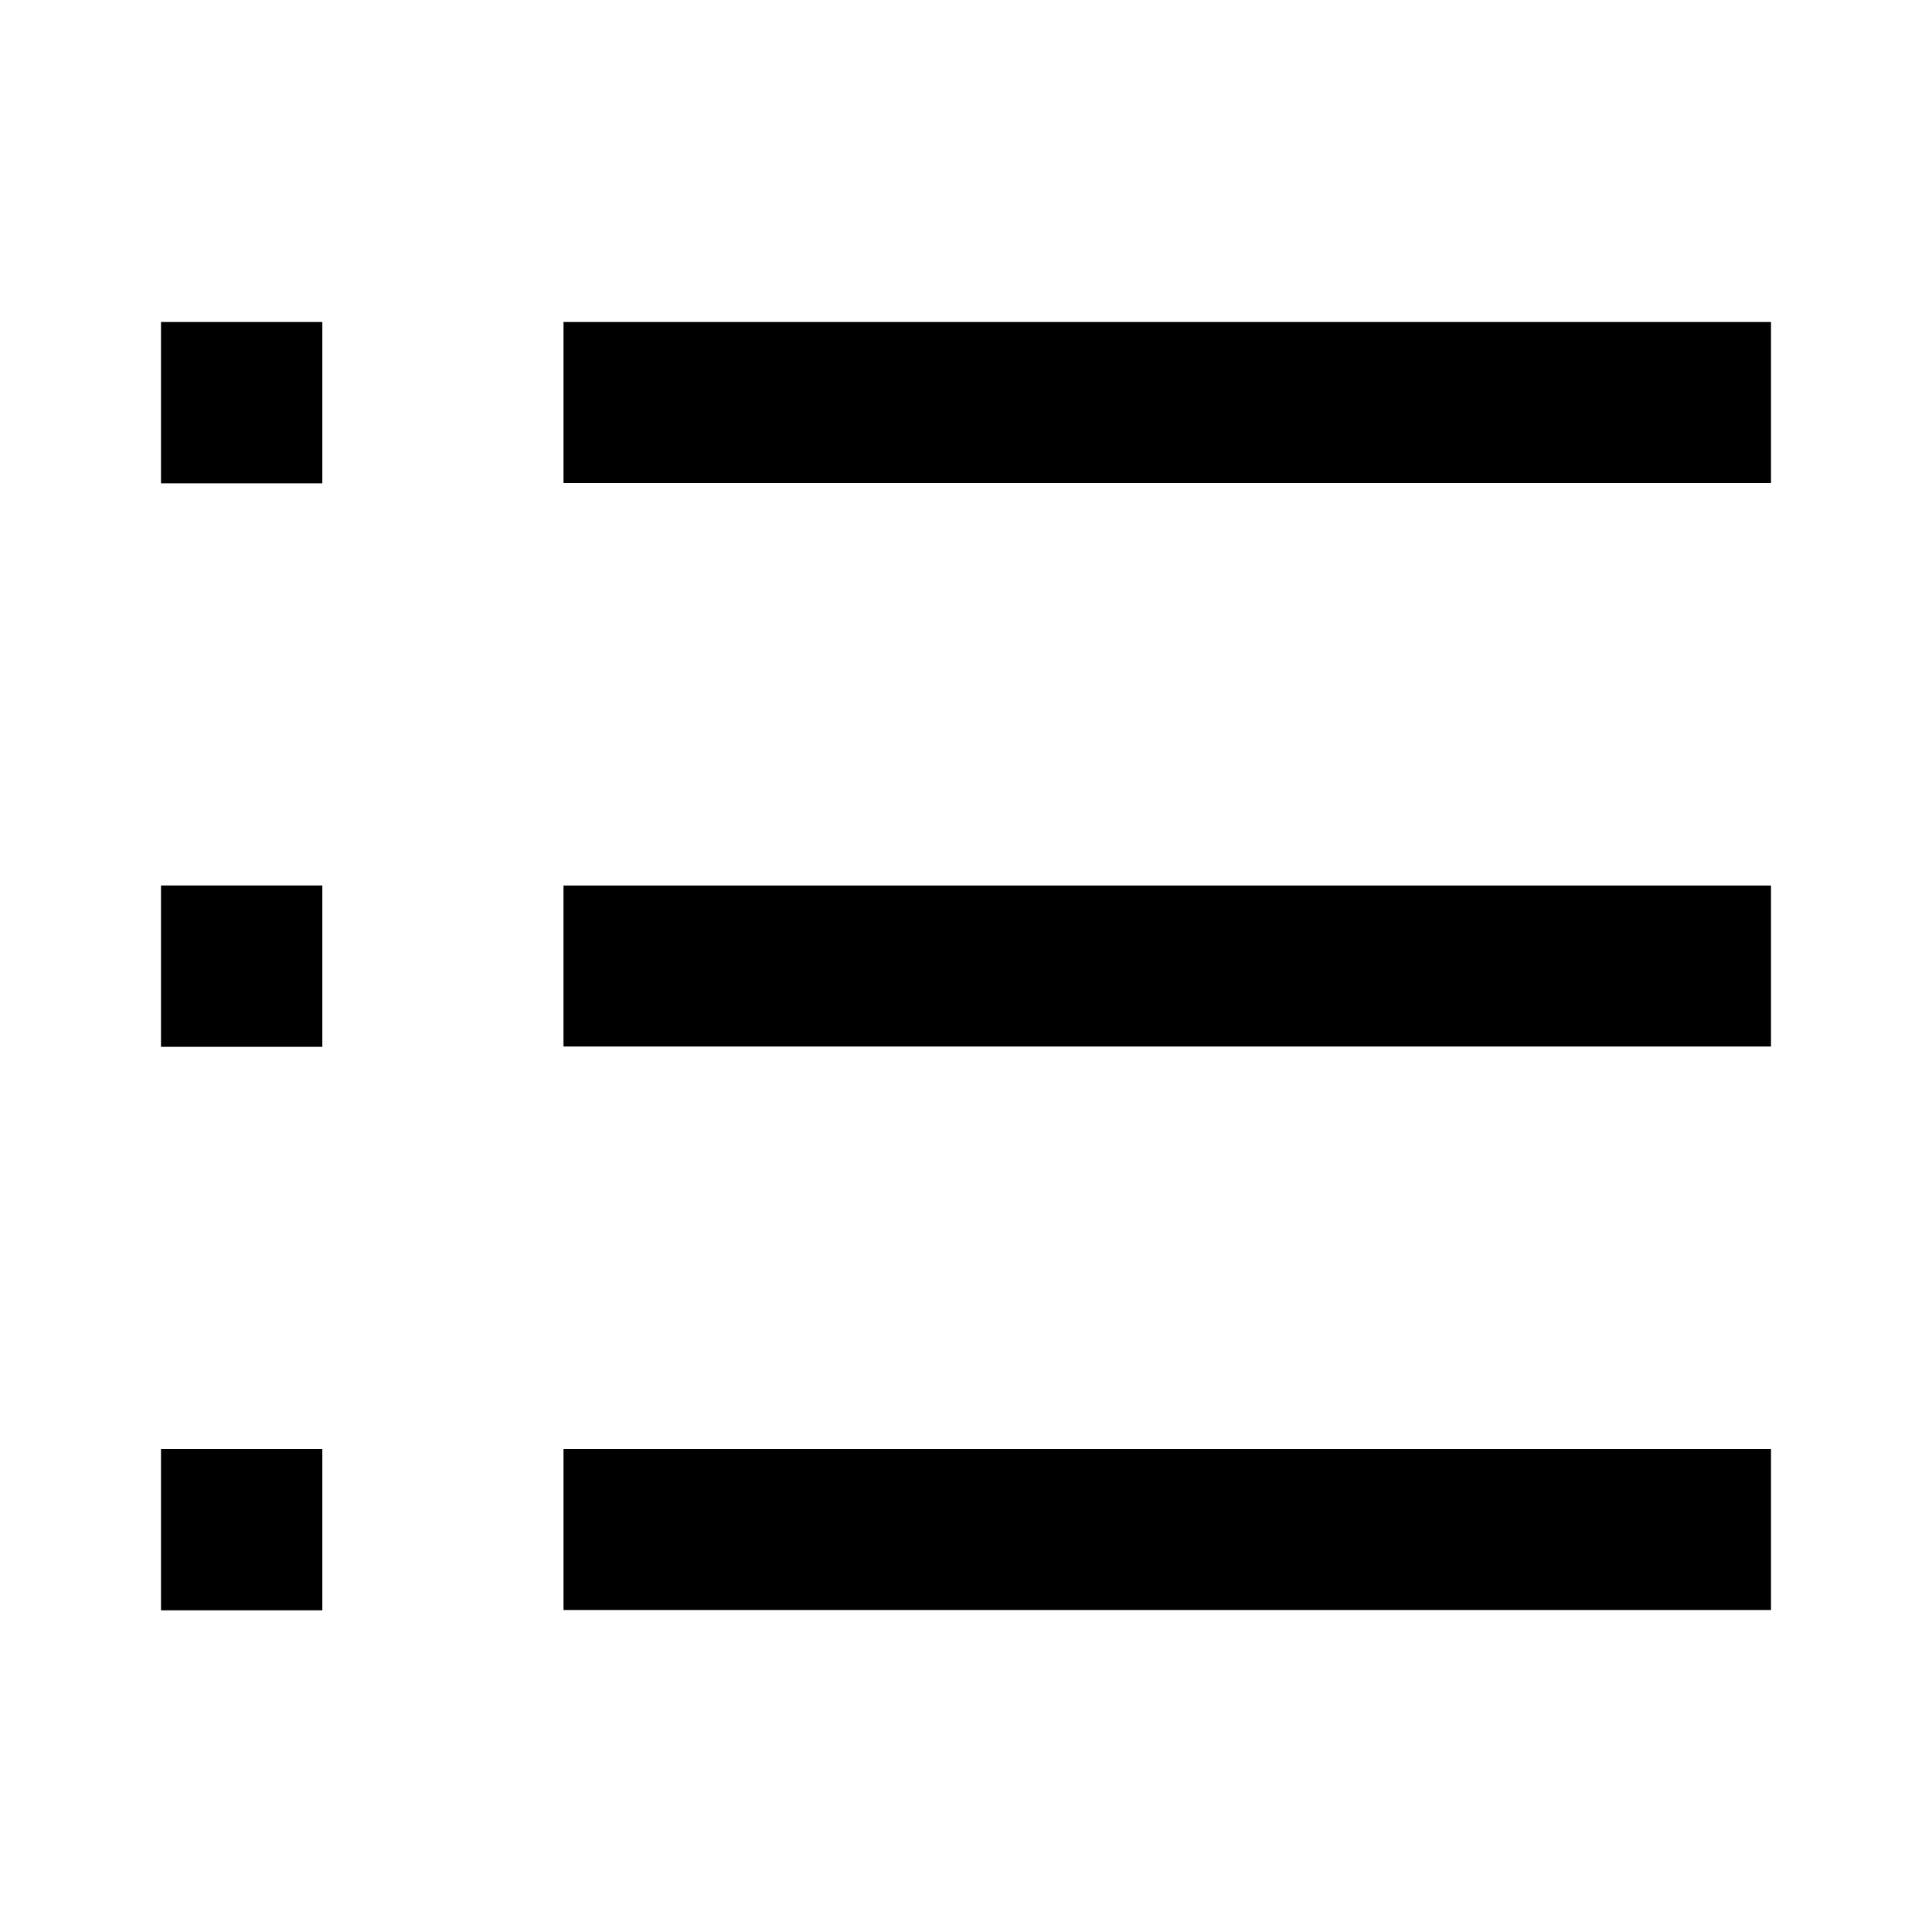<svg xmlns="http://www.w3.org/2000/svg" width="1em" height="1em" viewBox="0 0 24 24"><path fill="currentColor" d="M3 6.004H2V4h2.004v2.004zm0 7H2V11h2.004v2.004zm-1 7h2.004V18H2zM8 4H7v2h15V4zm-1 7h15v2H7zm1 7H7v2h15v-2z"/></svg>